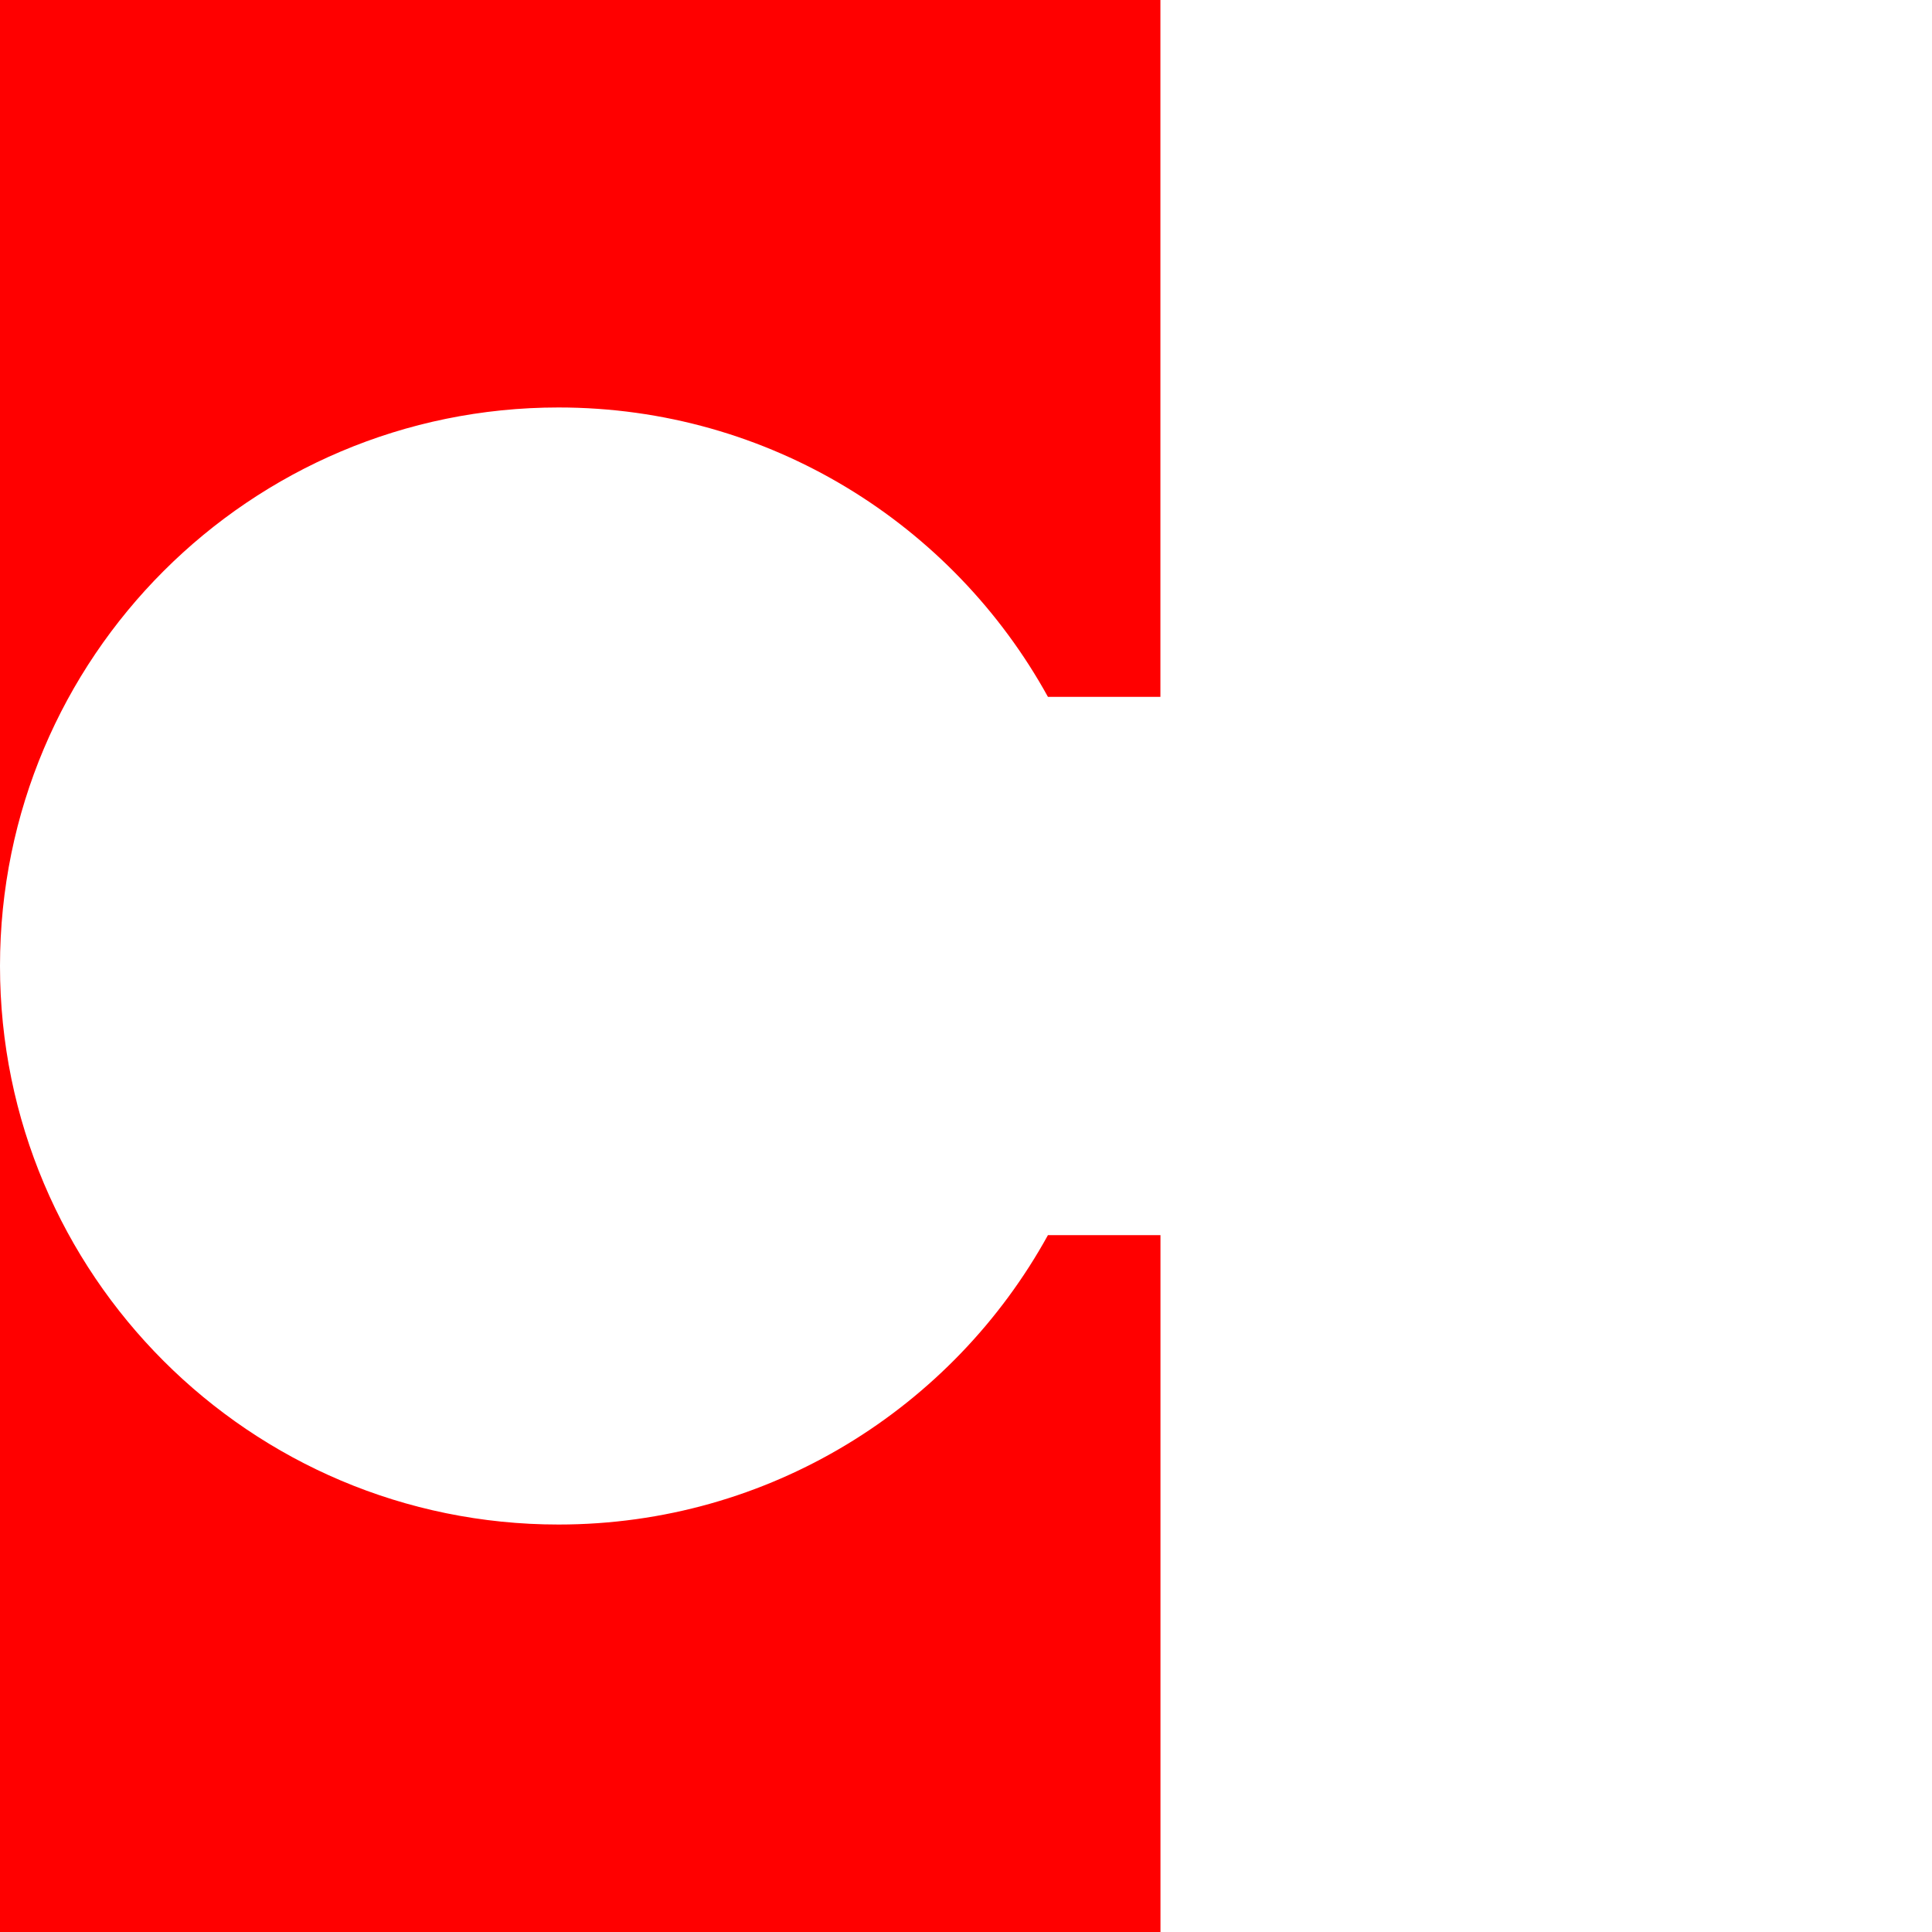 <?xml version="1.0" encoding="utf-8"?>
<!-- Generator: Adobe Illustrator 16.1.0, SVG Export Plug-In . SVG Version: 6.00 Build 0)  -->
<!DOCTYPE svg PUBLIC "-//W3C//DTD SVG 1.1//EN" "http://www.w3.org/Graphics/SVG/1.1/DTD/svg11.dtd">
<svg version="1.1" id="layer1" xmlns="http://www.w3.org/2000/svg" xmlns:xlink="http://www.w3.org/1999/xlink" x="0px" y="0px"
	 width="32px" height="32px" viewBox="0 0 32 32" enable-background="new 0 0 32 32" xml:space="preserve">
<g>
	<path fill="#FF0000" d="M9.251,6.749c3.493,0,6.531,1.937,8.106,4.793h1.863V0H0v16C0,10.891,4.142,6.749,9.251,6.749z"/>
	<path fill="#FF0000" d="M17.357,20.458c-1.574,2.856-4.613,4.793-8.106,4.793C4.142,25.251,0,21.11,0,16v16h19.221V20.458H17.357z"
		/>
</g>
</svg>

